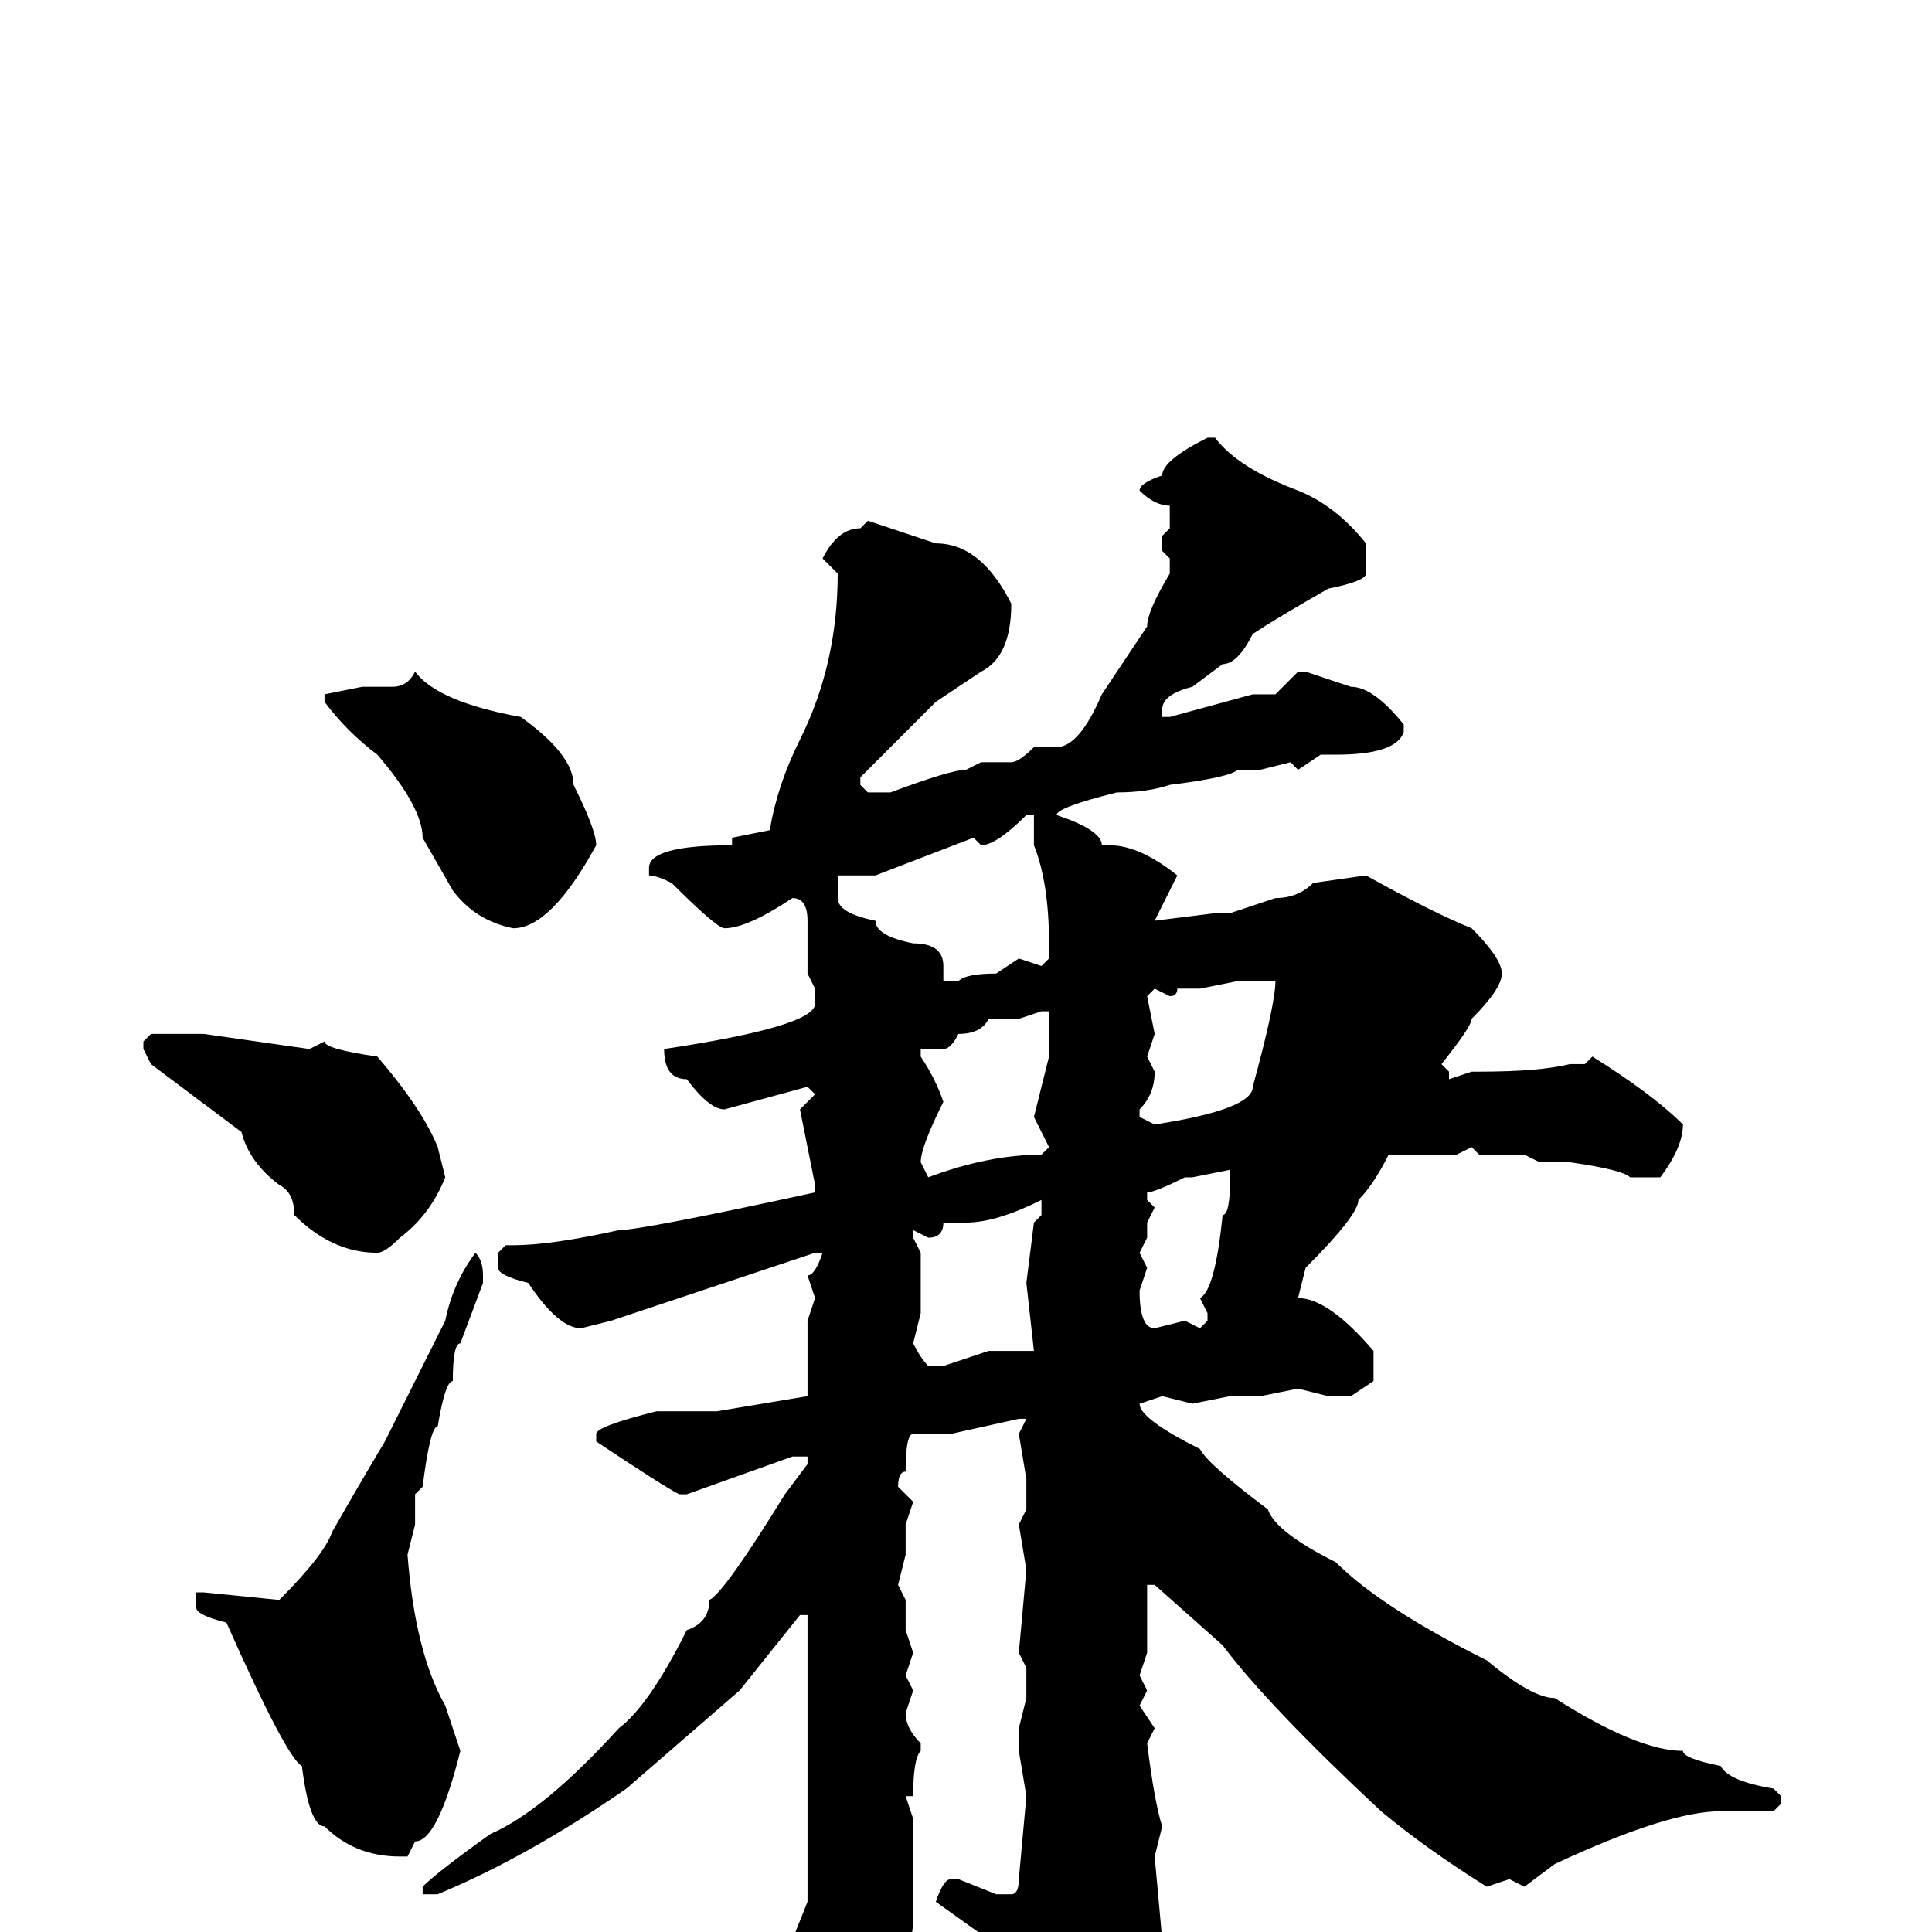 <svg xmlns="http://www.w3.org/2000/svg" viewBox="0 -256 256 256">
	<path fill="#000000" d="M160 -198H161Q164 -194 172 -191Q177 -189 181 -184V-180Q181 -179 176 -178Q169 -174 166 -172Q164 -168 162 -168L158 -165Q154 -164 154 -162V-161H155L166 -164H169L172 -167H173L179 -165Q182 -165 186 -160V-159Q185 -156 177 -156H175L172 -154L171 -155L167 -154H164Q163 -153 155 -152Q152 -151 148 -151Q140 -149 140 -148Q146 -146 146 -144H147Q151 -144 156 -140L153 -134L161 -135H163L169 -137Q172 -137 174 -139L181 -140Q190 -135 195 -133Q199 -129 199 -127Q199 -125 195 -121Q195 -120 191 -115L192 -114V-113L195 -114H196Q204 -114 208 -115H210L211 -116Q219 -111 223 -107Q223 -104 220 -100H216Q215 -101 208 -102H206H204L202 -103H196L195 -104L193 -103H190H186H184Q182 -99 180 -97Q180 -95 173 -88L172 -84Q176 -84 182 -77V-73L179 -71H176L172 -72L167 -71H163L158 -70L154 -71L151 -70Q151 -68 159 -64Q160 -62 168 -56Q169 -53 177 -49Q183 -43 197 -36Q203 -31 206 -31Q217 -24 223 -24Q223 -23 228 -22Q229 -20 235 -19L236 -18V-17L235 -16H228Q221 -16 206 -9L202 -6L200 -7L197 -6Q189 -11 183 -16Q168 -30 162 -38L153 -46H152V-45V-43V-37L151 -34L152 -32L151 -30L153 -27L152 -25Q153 -17 154 -14L153 -10L154 1Q151 13 141 22H138Q137 21 137 19V18V17L133 5Q132 5 131 1L124 -4Q125 -7 126 -7H127L132 -5H134Q135 -5 135 -7L136 -18L135 -24V-27L136 -31V-32V-35L135 -37L136 -48L135 -54L136 -56V-58V-60L135 -66L136 -68H135L126 -66H121Q120 -66 120 -61Q119 -61 119 -59L121 -57L120 -54V-50L119 -46L120 -44V-40L121 -37L120 -34L121 -32L120 -29Q120 -27 122 -25V-24Q121 -23 121 -18H120L121 -15V-14V-1Q120 7 116 11L114 15Q113 18 109 18Q107 18 107 4L105 3V1L107 -4V-7V-17V-27V-28V-31V-42H106L98 -32L83 -19Q70 -10 58 -5H57H56V-6Q58 -8 65 -13Q72 -16 82 -27Q86 -30 91 -40Q94 -41 94 -44Q96 -45 104 -58L107 -62V-63H105L91 -58H90Q88 -59 79 -65V-66Q79 -67 87 -69H95L107 -71V-73V-77V-81L108 -84L107 -87Q108 -87 109 -90H108L96 -86L81 -81L77 -80Q74 -80 70 -86Q66 -87 66 -88V-90L67 -91H68Q73 -91 82 -93Q85 -93 108 -98V-99L106 -109L108 -111L107 -112L96 -109Q94 -109 91 -113Q88 -113 88 -117Q108 -120 108 -123V-125L107 -127V-134Q107 -137 105 -137Q99 -133 96 -133Q95 -133 89 -139Q87 -140 86 -140V-141Q86 -144 97 -144V-145L102 -146Q103 -152 106 -158Q111 -168 111 -180L109 -182Q111 -186 114 -186L115 -187L124 -184Q130 -184 134 -176Q134 -169 130 -167L124 -163Q115 -154 114 -153V-152L115 -151H118Q126 -154 128 -154L130 -155H134Q135 -155 137 -157H140Q143 -157 146 -164L152 -173Q152 -175 155 -180V-182L154 -183V-185L155 -186V-189Q153 -189 151 -191Q151 -192 154 -193Q154 -195 160 -198ZM55 -167Q58 -163 69 -161Q76 -156 76 -152Q79 -146 79 -144Q73 -133 68 -133Q63 -134 60 -138L56 -145Q56 -149 50 -156Q46 -159 43 -163V-164L48 -165H52Q54 -165 55 -167ZM130 -144L129 -145L116 -140H114H111V-137Q111 -135 116 -134Q116 -132 121 -131Q125 -131 125 -128V-126H127Q128 -127 132 -127L135 -129L138 -128L139 -129V-131Q139 -139 137 -144V-148H136Q132 -144 130 -144ZM159 -125H156Q156 -124 155 -124L153 -125L152 -124L153 -119L152 -116L153 -114Q153 -111 151 -109V-108L153 -107Q166 -109 166 -112Q169 -123 169 -126H168H166H164ZM135 -121H131Q130 -119 127 -119Q126 -117 125 -117H123H122V-116Q124 -113 125 -110Q122 -104 122 -102L123 -100Q131 -103 138 -103L139 -104L137 -108L139 -116V-120V-122H138ZM20 -119H27L41 -117L43 -118Q43 -117 50 -116Q56 -109 58 -104L59 -100Q57 -95 53 -92Q51 -90 50 -90Q44 -90 39 -95Q39 -98 37 -99Q33 -102 32 -106L20 -115L19 -117V-118ZM158 -100H157Q153 -98 152 -98V-97L153 -96L152 -94V-92L151 -90L152 -88L151 -85Q151 -80 153 -80L157 -81L159 -80L160 -81V-82L159 -84Q161 -85 162 -95Q163 -95 163 -100V-101ZM127 -94H125Q125 -92 123 -92L121 -93V-92L122 -90V-86V-82L121 -78Q122 -76 123 -75H125L131 -77H137L136 -86L137 -94L138 -95V-97Q132 -94 128 -94H127ZM63 -90Q64 -89 64 -87V-86L61 -78Q60 -78 60 -73Q59 -73 58 -67Q57 -67 56 -59L55 -58V-54L54 -50Q55 -37 59 -30L61 -24Q58 -12 55 -12L54 -10H53Q47 -10 43 -14Q41 -14 40 -22Q38 -23 30 -41Q26 -42 26 -43V-45H27L37 -44Q43 -50 44 -53Q48 -60 51 -65L59 -81Q60 -86 63 -90Z"/>
</svg>